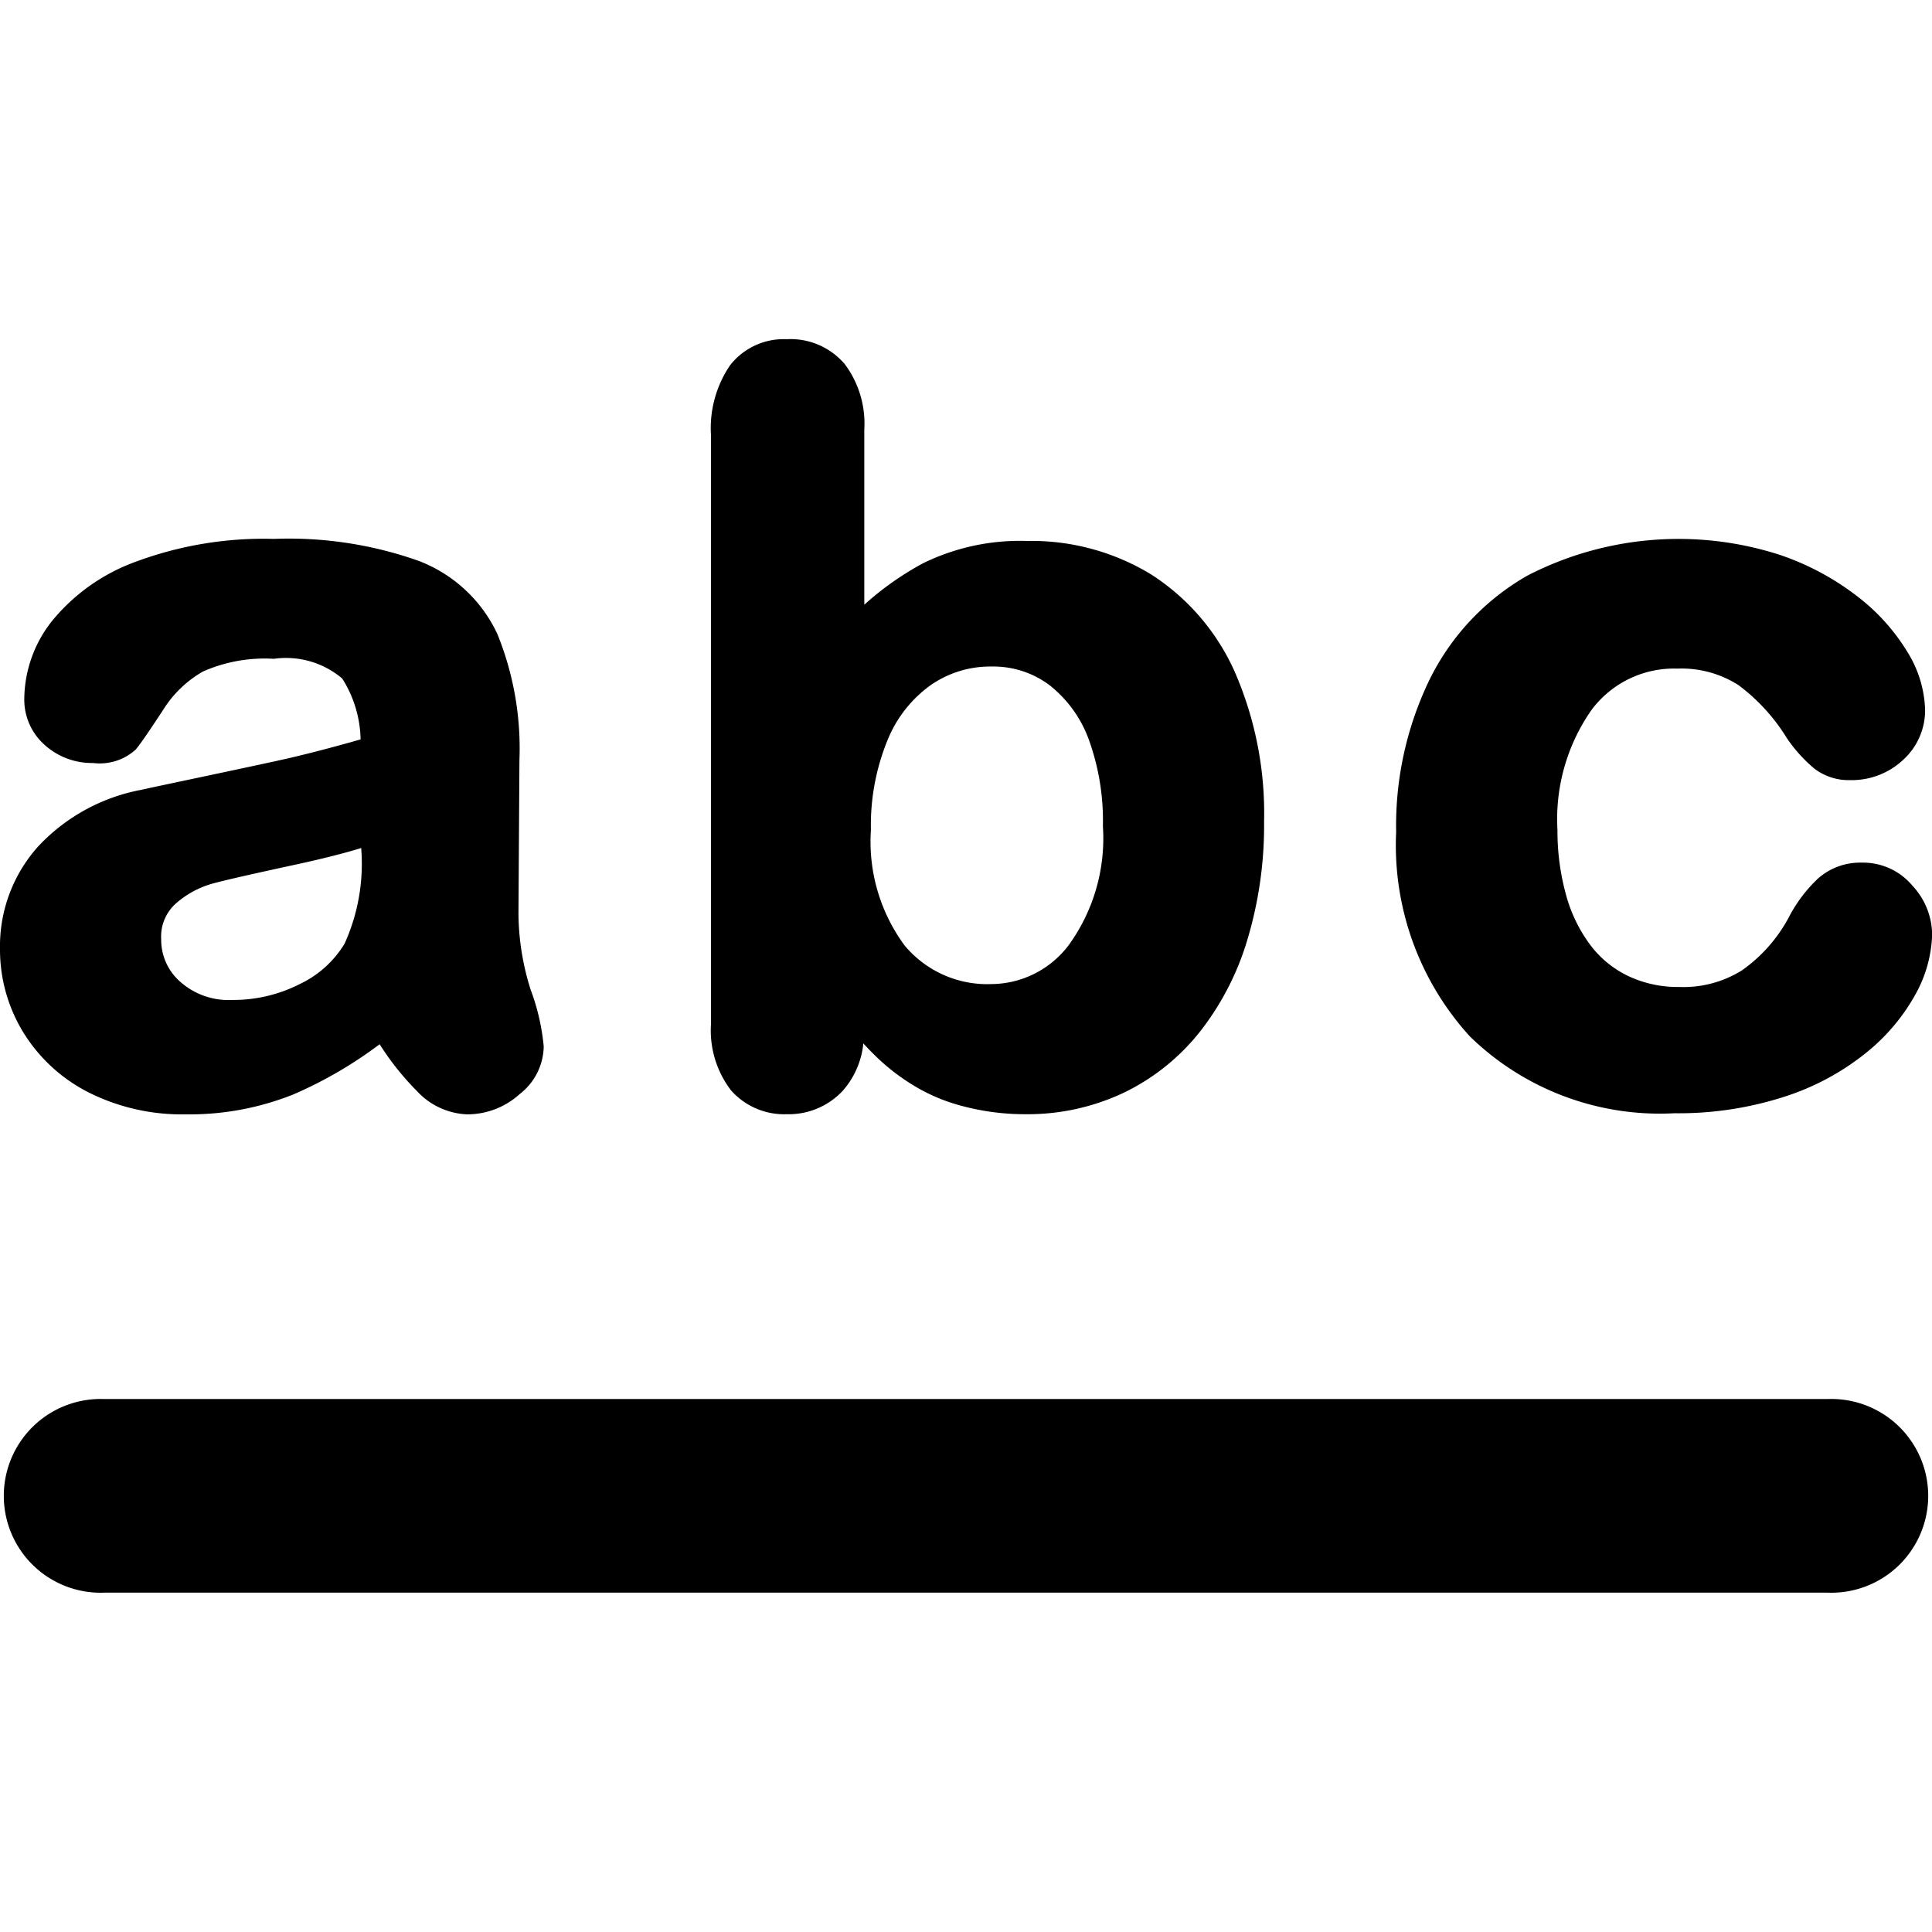 <svg data-tags="abc,text,format,spelling,Misspelled" xmlns="http://www.w3.org/2000/svg" viewBox="0 0 14 14"><path d="M13.244 10.138H.756a.702.702 0 1 0 0 1.403h12.488a.702.702 0 1 0 0-1.403ZM1.026 5.723a1.367 1.367 0 0 0-.747.408A1.082 1.082 0 0 0 0 6.878a1.149 1.149 0 0 0 .167.6 1.183 1.183 0 0 0 .475.438 1.506 1.506 0 0 0 .705.159 2.025 2.025 0 0 0 .778-.144 3.054 3.054 0 0 0 .626-.364 2.002 2.002 0 0 0 .271.34.523.523 0 0 0 .362.168.566.566 0 0 0 .382-.147.445.445 0 0 0 .174-.345 1.592 1.592 0 0 0-.095-.412 1.868 1.868 0 0 1-.088-.546l.007-1.118a2.205 2.205 0 0 0-.16-.913 1.037 1.037 0 0 0-.571-.53 2.816 2.816 0 0 0-1.048-.159 2.664 2.664 0 0 0-1 .165 1.399 1.399 0 0 0-.608.43.92.92 0 0 0-.201.56.438.438 0 0 0 .15.34.511.511 0 0 0 .348.129.388.388 0 0 0 .31-.098c.038-.046.103-.142.197-.285a.816.816 0 0 1 .29-.28 1.107 1.107 0 0 1 .514-.092.63.63 0 0 1 .495.143.855.855 0 0 1 .133.441q-.266.076-.494.13c-.176.042-1.032.22-1.093.235Zm1.592.432a1.404 1.404 0 0 1-.121.683.756.756 0 0 1-.321.291 1.063 1.063 0 0 1-.493.117.527.527 0 0 1-.375-.13.404.404 0 0 1-.14-.31.321.321 0 0 1 .111-.263.68.68 0 0 1 .264-.141c.104-.028.292-.07.563-.129q.31-.066.512-.128ZM5.702 8.074a.535.535 0 0 0 .405-.17.608.608 0 0 0 .149-.343c.041.045.078.081.11.112a1.528 1.528 0 0 0 .253.192 1.316 1.316 0 0 0 .363.152 1.755 1.755 0 0 0 .449.057 1.63 1.63 0 0 0 .717-.158A1.579 1.579 0 0 0 8.7 7.47a2.01 2.01 0 0 0 .343-.674 2.882 2.882 0 0 0 .117-.842 2.568 2.568 0 0 0-.21-1.08 1.625 1.625 0 0 0-.606-.71 1.666 1.666 0 0 0-.903-.244 1.596 1.596 0 0 0-.753.162 2.18 2.18 0 0 0-.425.3v-1.27a.718.718 0 0 0-.142-.474.516.516 0 0 0-.42-.18.494.494 0 0 0-.41.188.81.81 0 0 0-.139.507v4.269a.714.714 0 0 0 .146.48.514.514 0 0 0 .403.172Zm2.29-2.088a1.319 1.319 0 0 1-.245.859.707.707 0 0 1-.563.286.779.779 0 0 1-.629-.28 1.268 1.268 0 0 1-.244-.837 1.627 1.627 0 0 1 .119-.647.908.908 0 0 1 .311-.4.753.753 0 0 1 .443-.137.678.678 0 0 1 .42.134.889.889 0 0 1 .284.39 1.727 1.727 0 0 1 .104.632ZM12.134 8.067a2.493 2.493 0 0 0 .797-.12 1.831 1.831 0 0 0 .594-.32 1.429 1.429 0 0 0 .356-.423.946.946 0 0 0 .12-.433.525.525 0 0 0-.142-.352.466.466 0 0 0-.368-.168.46.46 0 0 0-.318.116 1.05 1.05 0 0 0-.211.281 1.107 1.107 0 0 1-.34.384.797.797 0 0 1-.452.12.844.844 0 0 1-.362-.075.747.747 0 0 1-.277-.22 1.078 1.078 0 0 1-.18-.362 1.73 1.73 0 0 1-.065-.48 1.38 1.38 0 0 1 .245-.868.745.745 0 0 1 .624-.302.764.764 0 0 1 .443.12 1.378 1.378 0 0 1 .351.385 1.07 1.07 0 0 0 .199.22.409.409 0 0 0 .26.083.544.544 0 0 0 .382-.146.485.485 0 0 0 .16-.366.84.84 0 0 0-.129-.418 1.464 1.464 0 0 0-.36-.4 1.93 1.93 0 0 0-.563-.302 2.39 2.39 0 0 0-1.828.149 1.764 1.764 0 0 0-.71.753 2.429 2.429 0 0 0-.243 1.106 2.057 2.057 0 0 0 .534 1.481 1.973 1.973 0 0 0 1.483.557Z"/></svg>